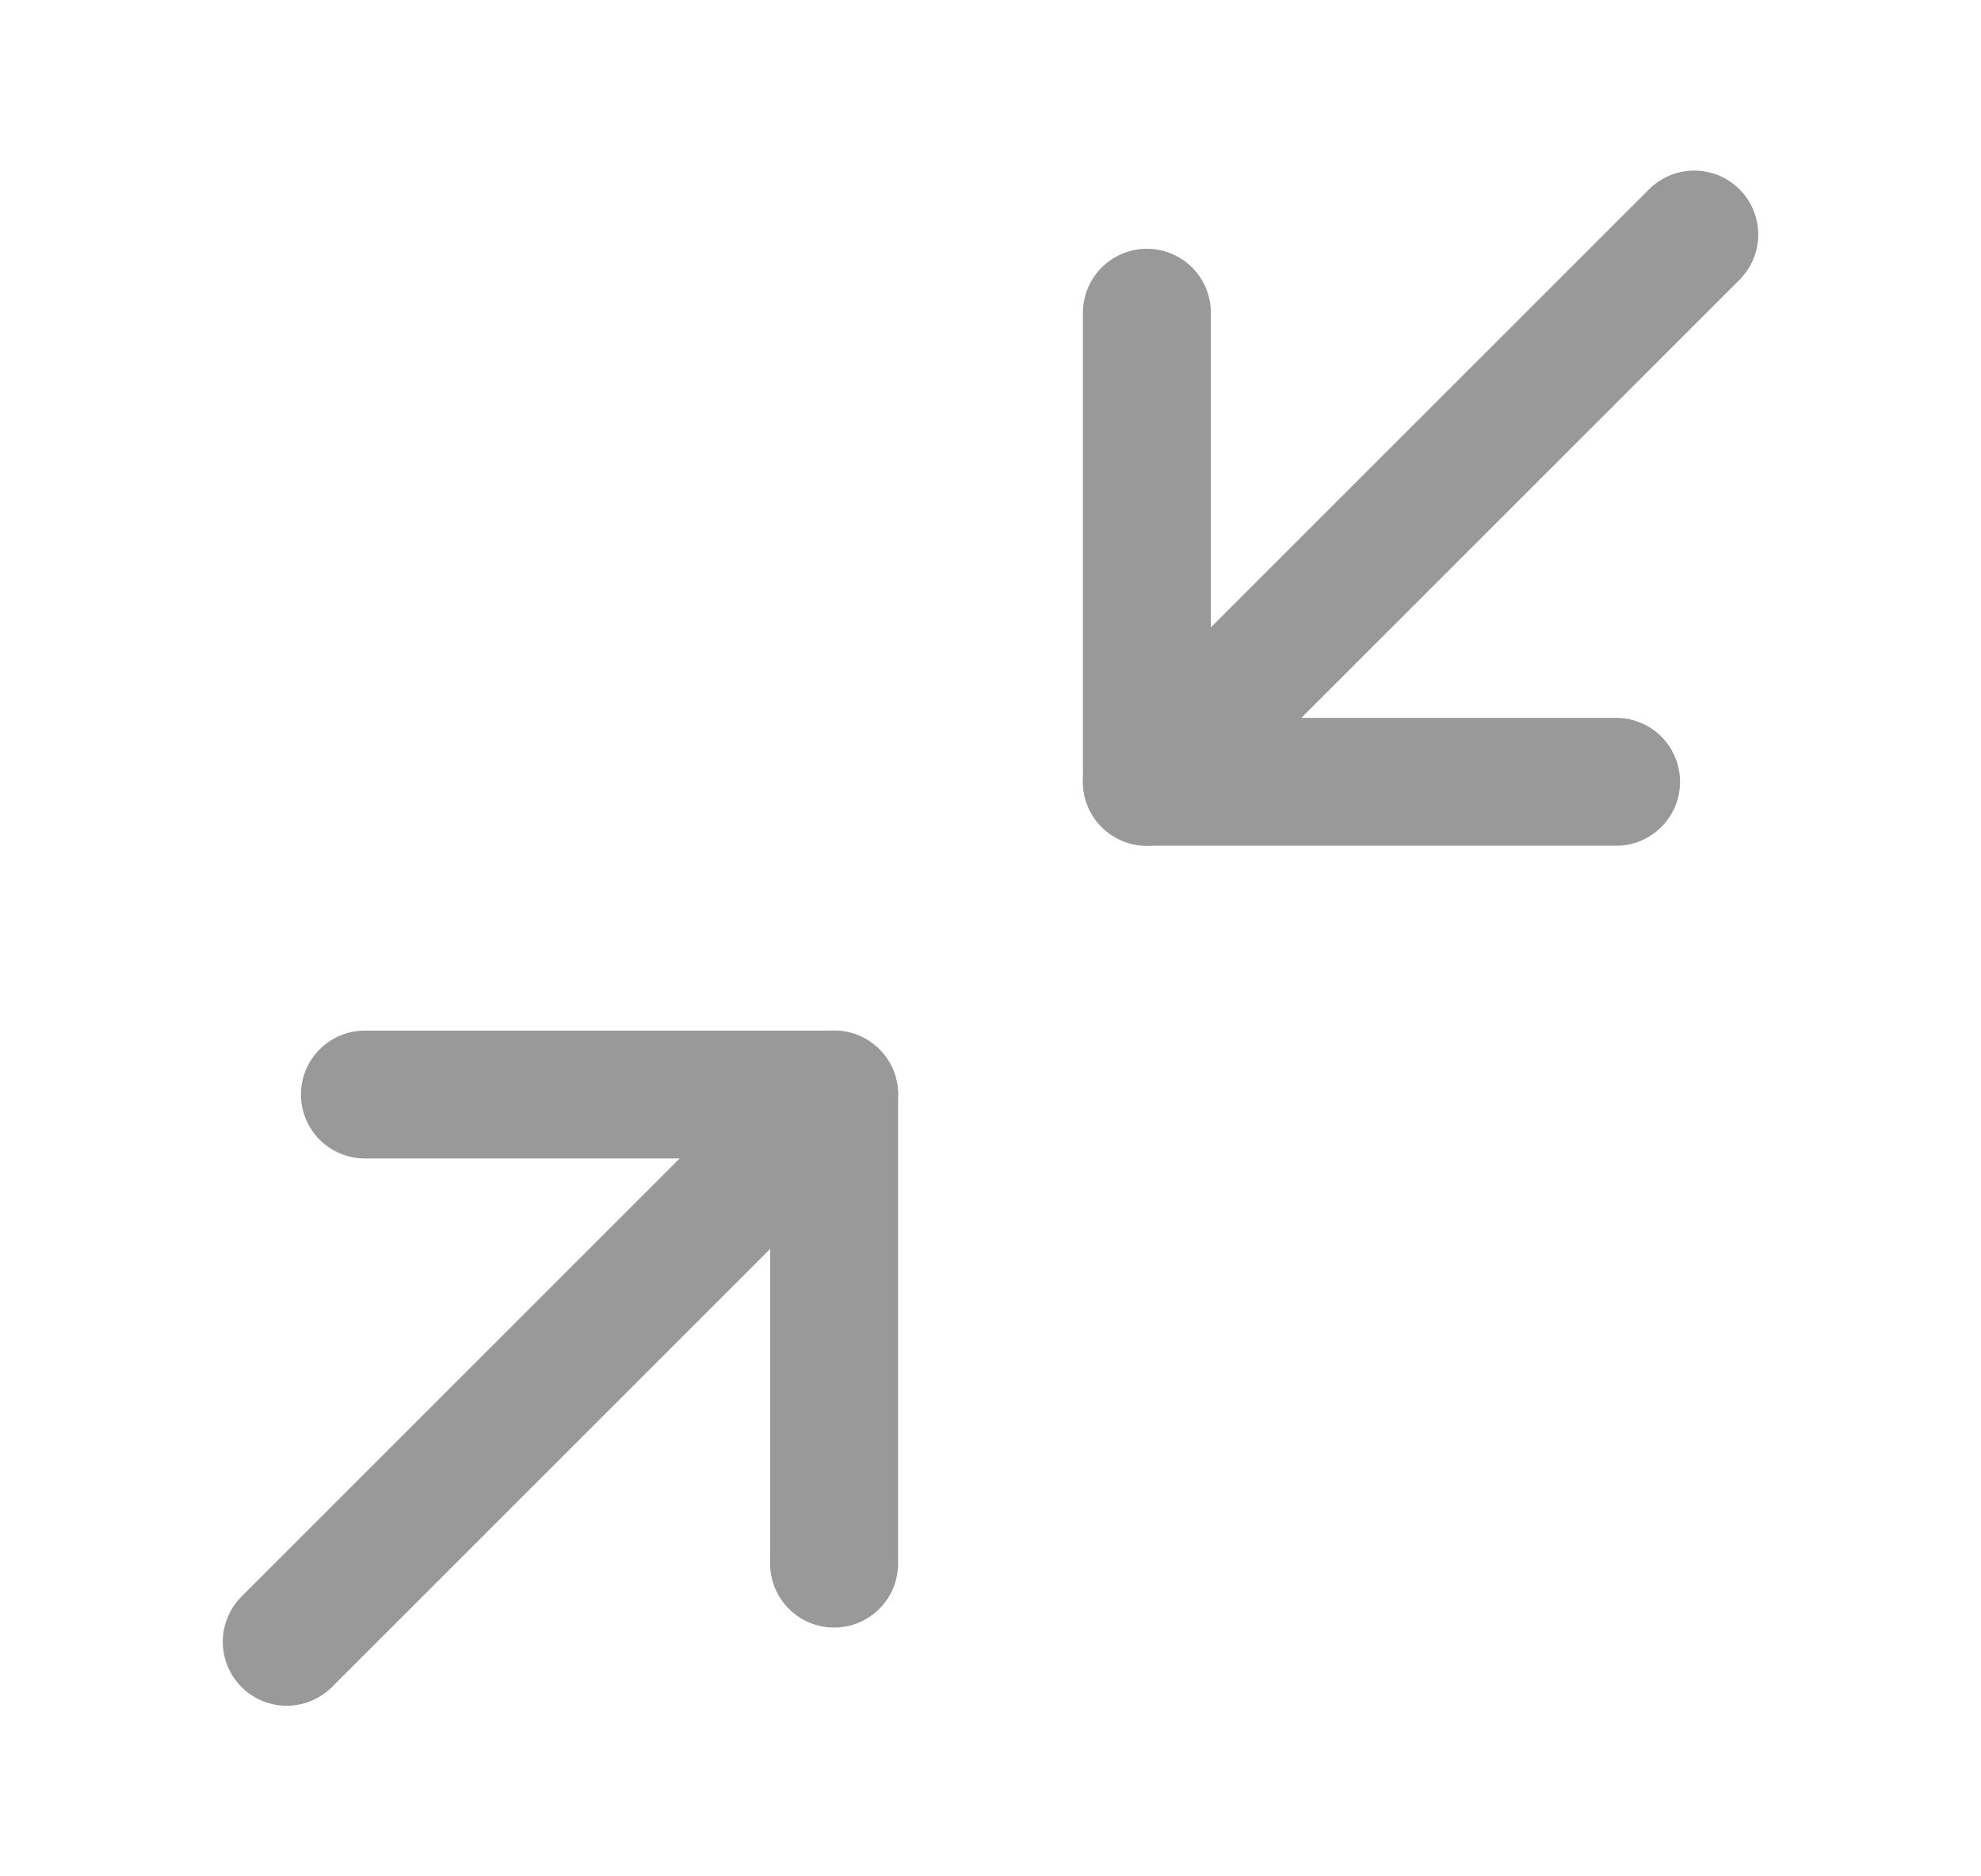 <svg width="19" height="18" viewBox="0 0 19 18" fill="none" xmlns="http://www.w3.org/2000/svg">
<path d="M3.5 10.5H8V15" stroke="#999999" stroke-width="1.227" stroke-linecap="round" stroke-linejoin="round"/>
<path d="M15.5 7.5H11V3" stroke="#999999" stroke-width="1.227" stroke-linecap="round" stroke-linejoin="round"/>
<path d="M11 7.5L16.25 2.25" stroke="#999999" stroke-width="1.227" stroke-linecap="round" stroke-linejoin="round"/>
<path d="M2.75 15.75L8 10.5" stroke="#999999" stroke-width="1.227" stroke-linecap="round" stroke-linejoin="round"/>
</svg>
